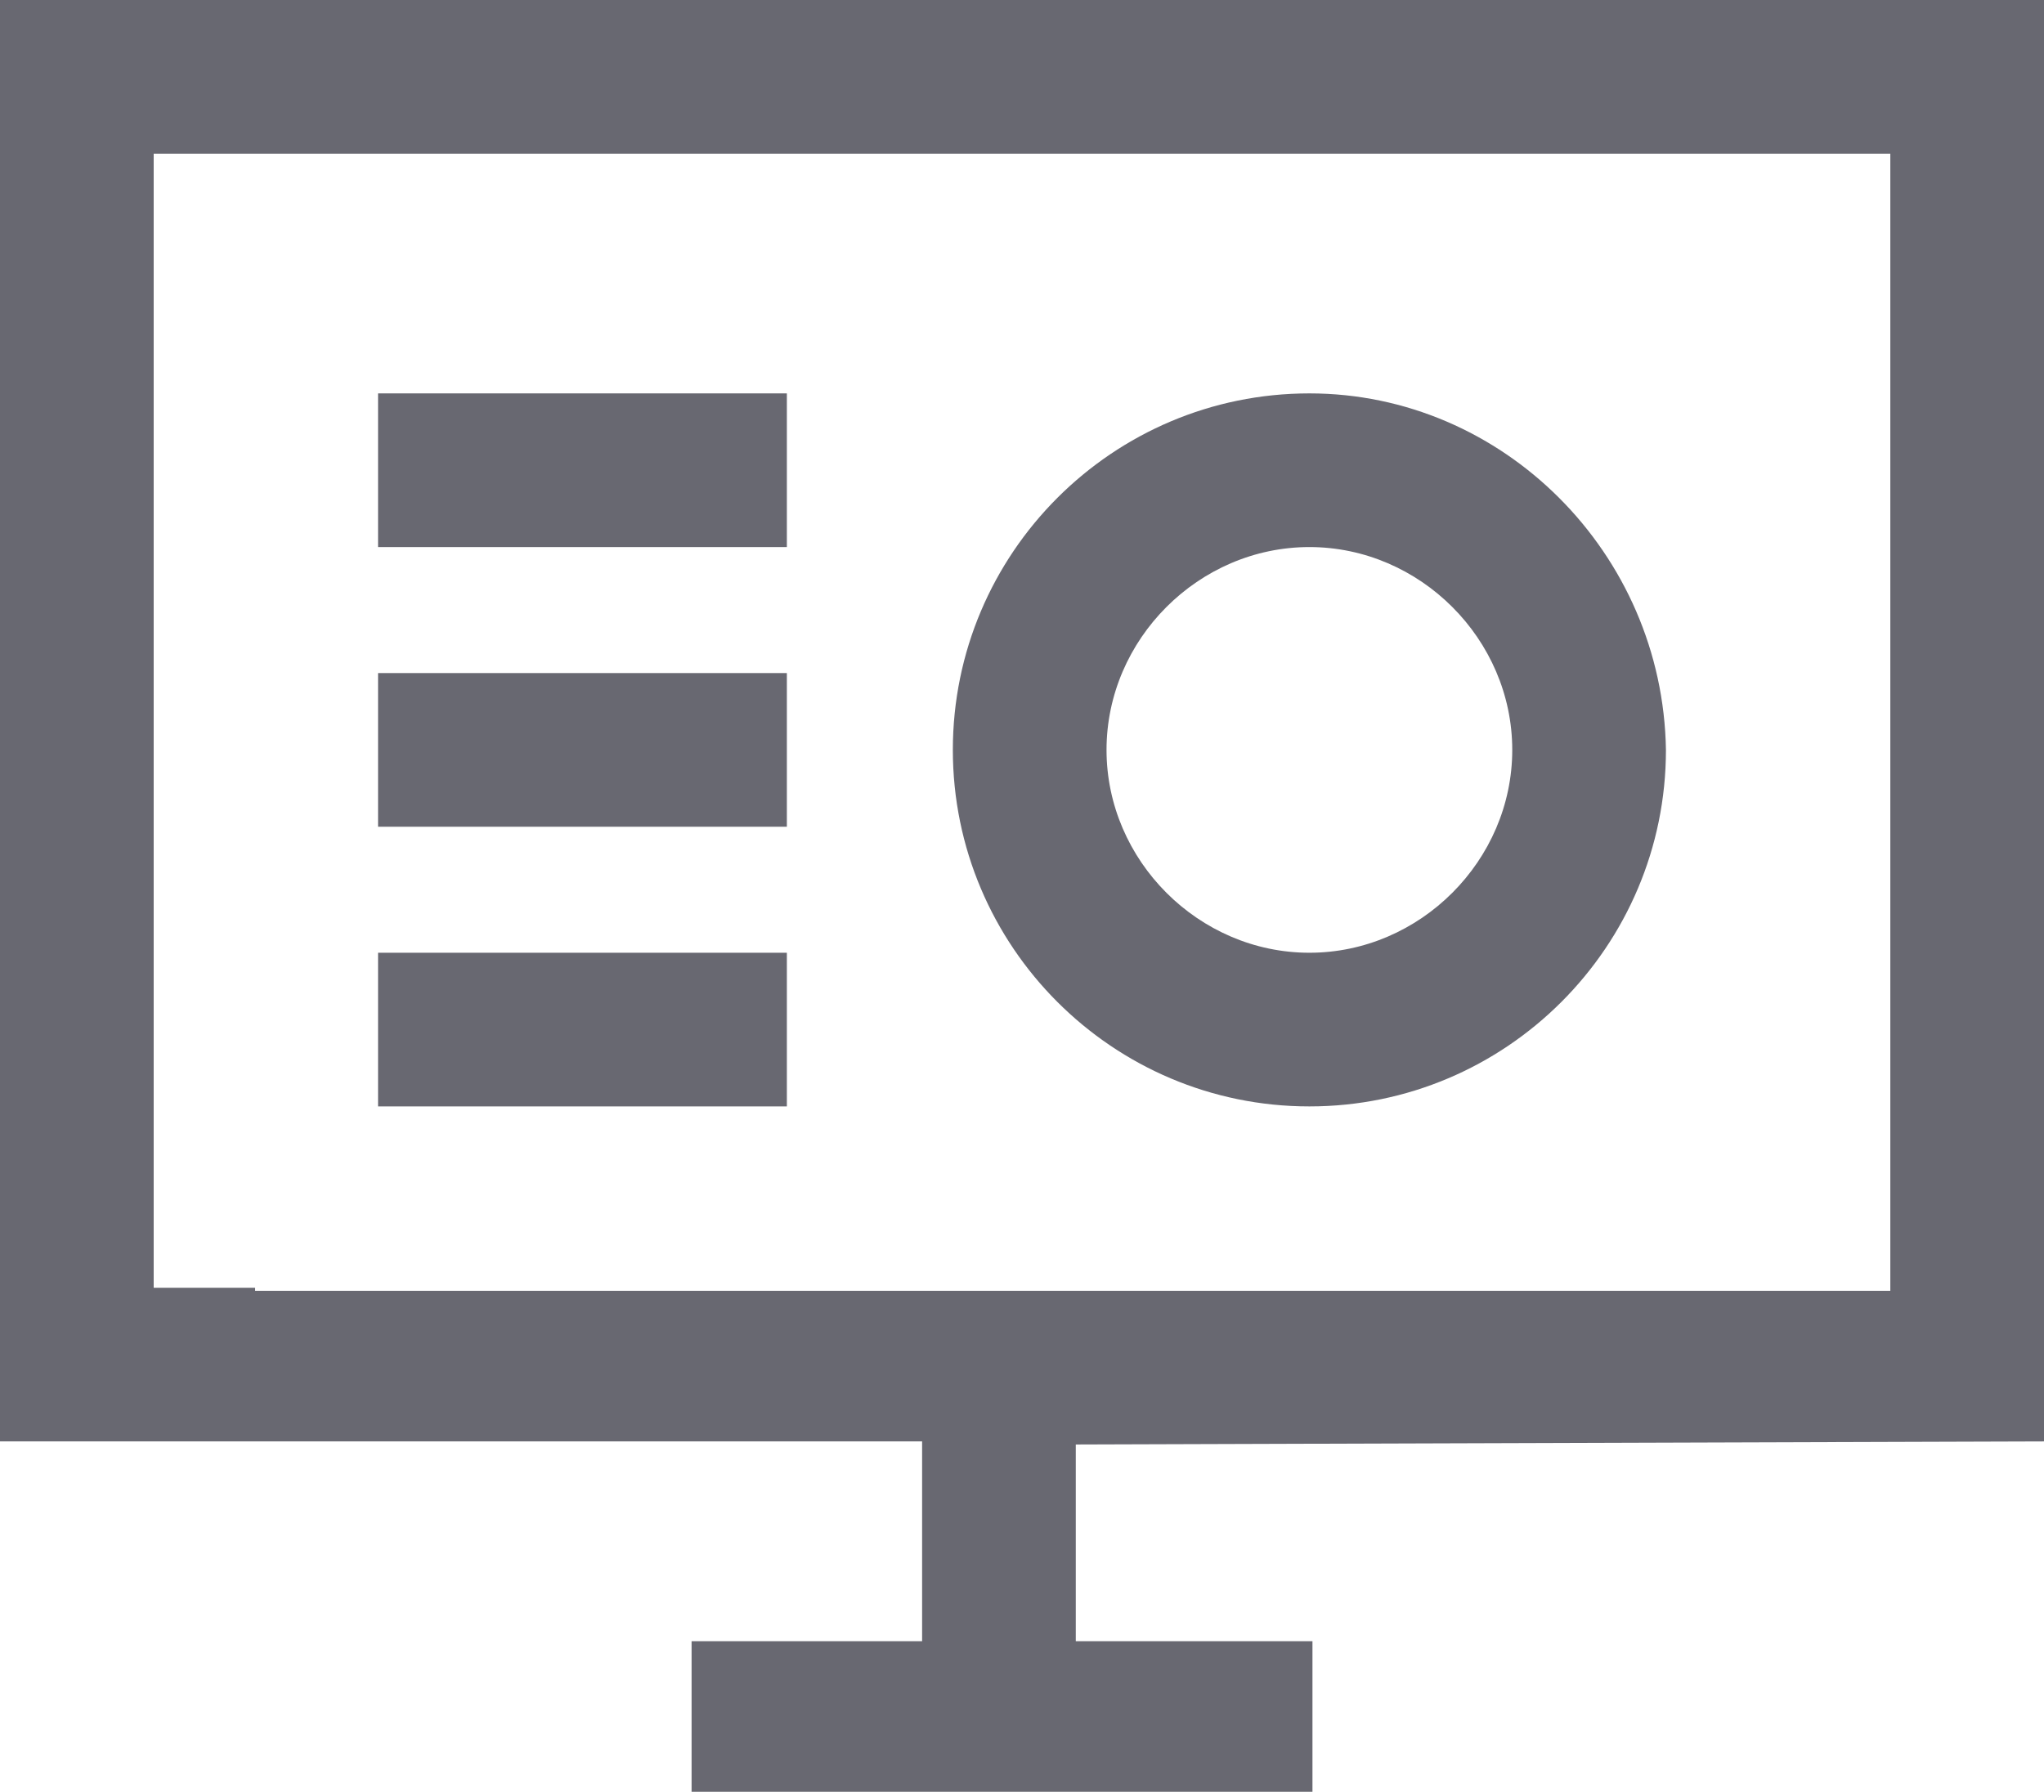 <!-- Generator: Adobe Illustrator 22.1.0, SVG Export Plug-In  -->
<svg version="1.1"
	 xmlns="http://www.w3.org/2000/svg" xmlns:xlink="http://www.w3.org/1999/xlink" xmlns:a="http://ns.adobe.com/AdobeSVGViewerExtensions/3.0/"
	 x="0px" y="0px" width="66.5px" height="58.3px" viewBox="0 0 66.5 58.3" style="enable-background:new 0 0 66.5 58.3;"
	 xml:space="preserve">
<style type="text/css">
	.st0{fill:#686871;}
</style>
<defs>
</defs>
<g>
	<rect x="12.3" y="12.8" class="st0" width="13.3" height="5"/>
	<rect x="12.3" y="21.9" class="st0" width="13.3" height="5"/>
	<rect x="12.3" y="31" class="st0" width="13.3" height="5"/>
	<path class="st0" d="M42.6,12.8C36.2,12.8,31,18,31,24.4C31,30.8,36.2,36,42.6,36s11.6-5.2,11.6-11.6C54.1,18,48.9,12.8,42.6,12.8z
		 M42.6,31c-3.6,0-6.6-3-6.6-6.6c0-3.6,3-6.6,6.6-6.6c3.6,0,6.6,3,6.6,6.6C49.2,28,46.2,31,42.6,31z"/>
	<path class="st0" d="M35,47L35,47l31.5-0.1V0H0v46.9h30V47v3.8v2.6h-7.5v5H30h5h7.7v-5H35v-2.6V47z M8.3,41.9H5v-3.8V5h53.5h3v4.1
		v32.9H8.3z"/>
</g>
</svg>
